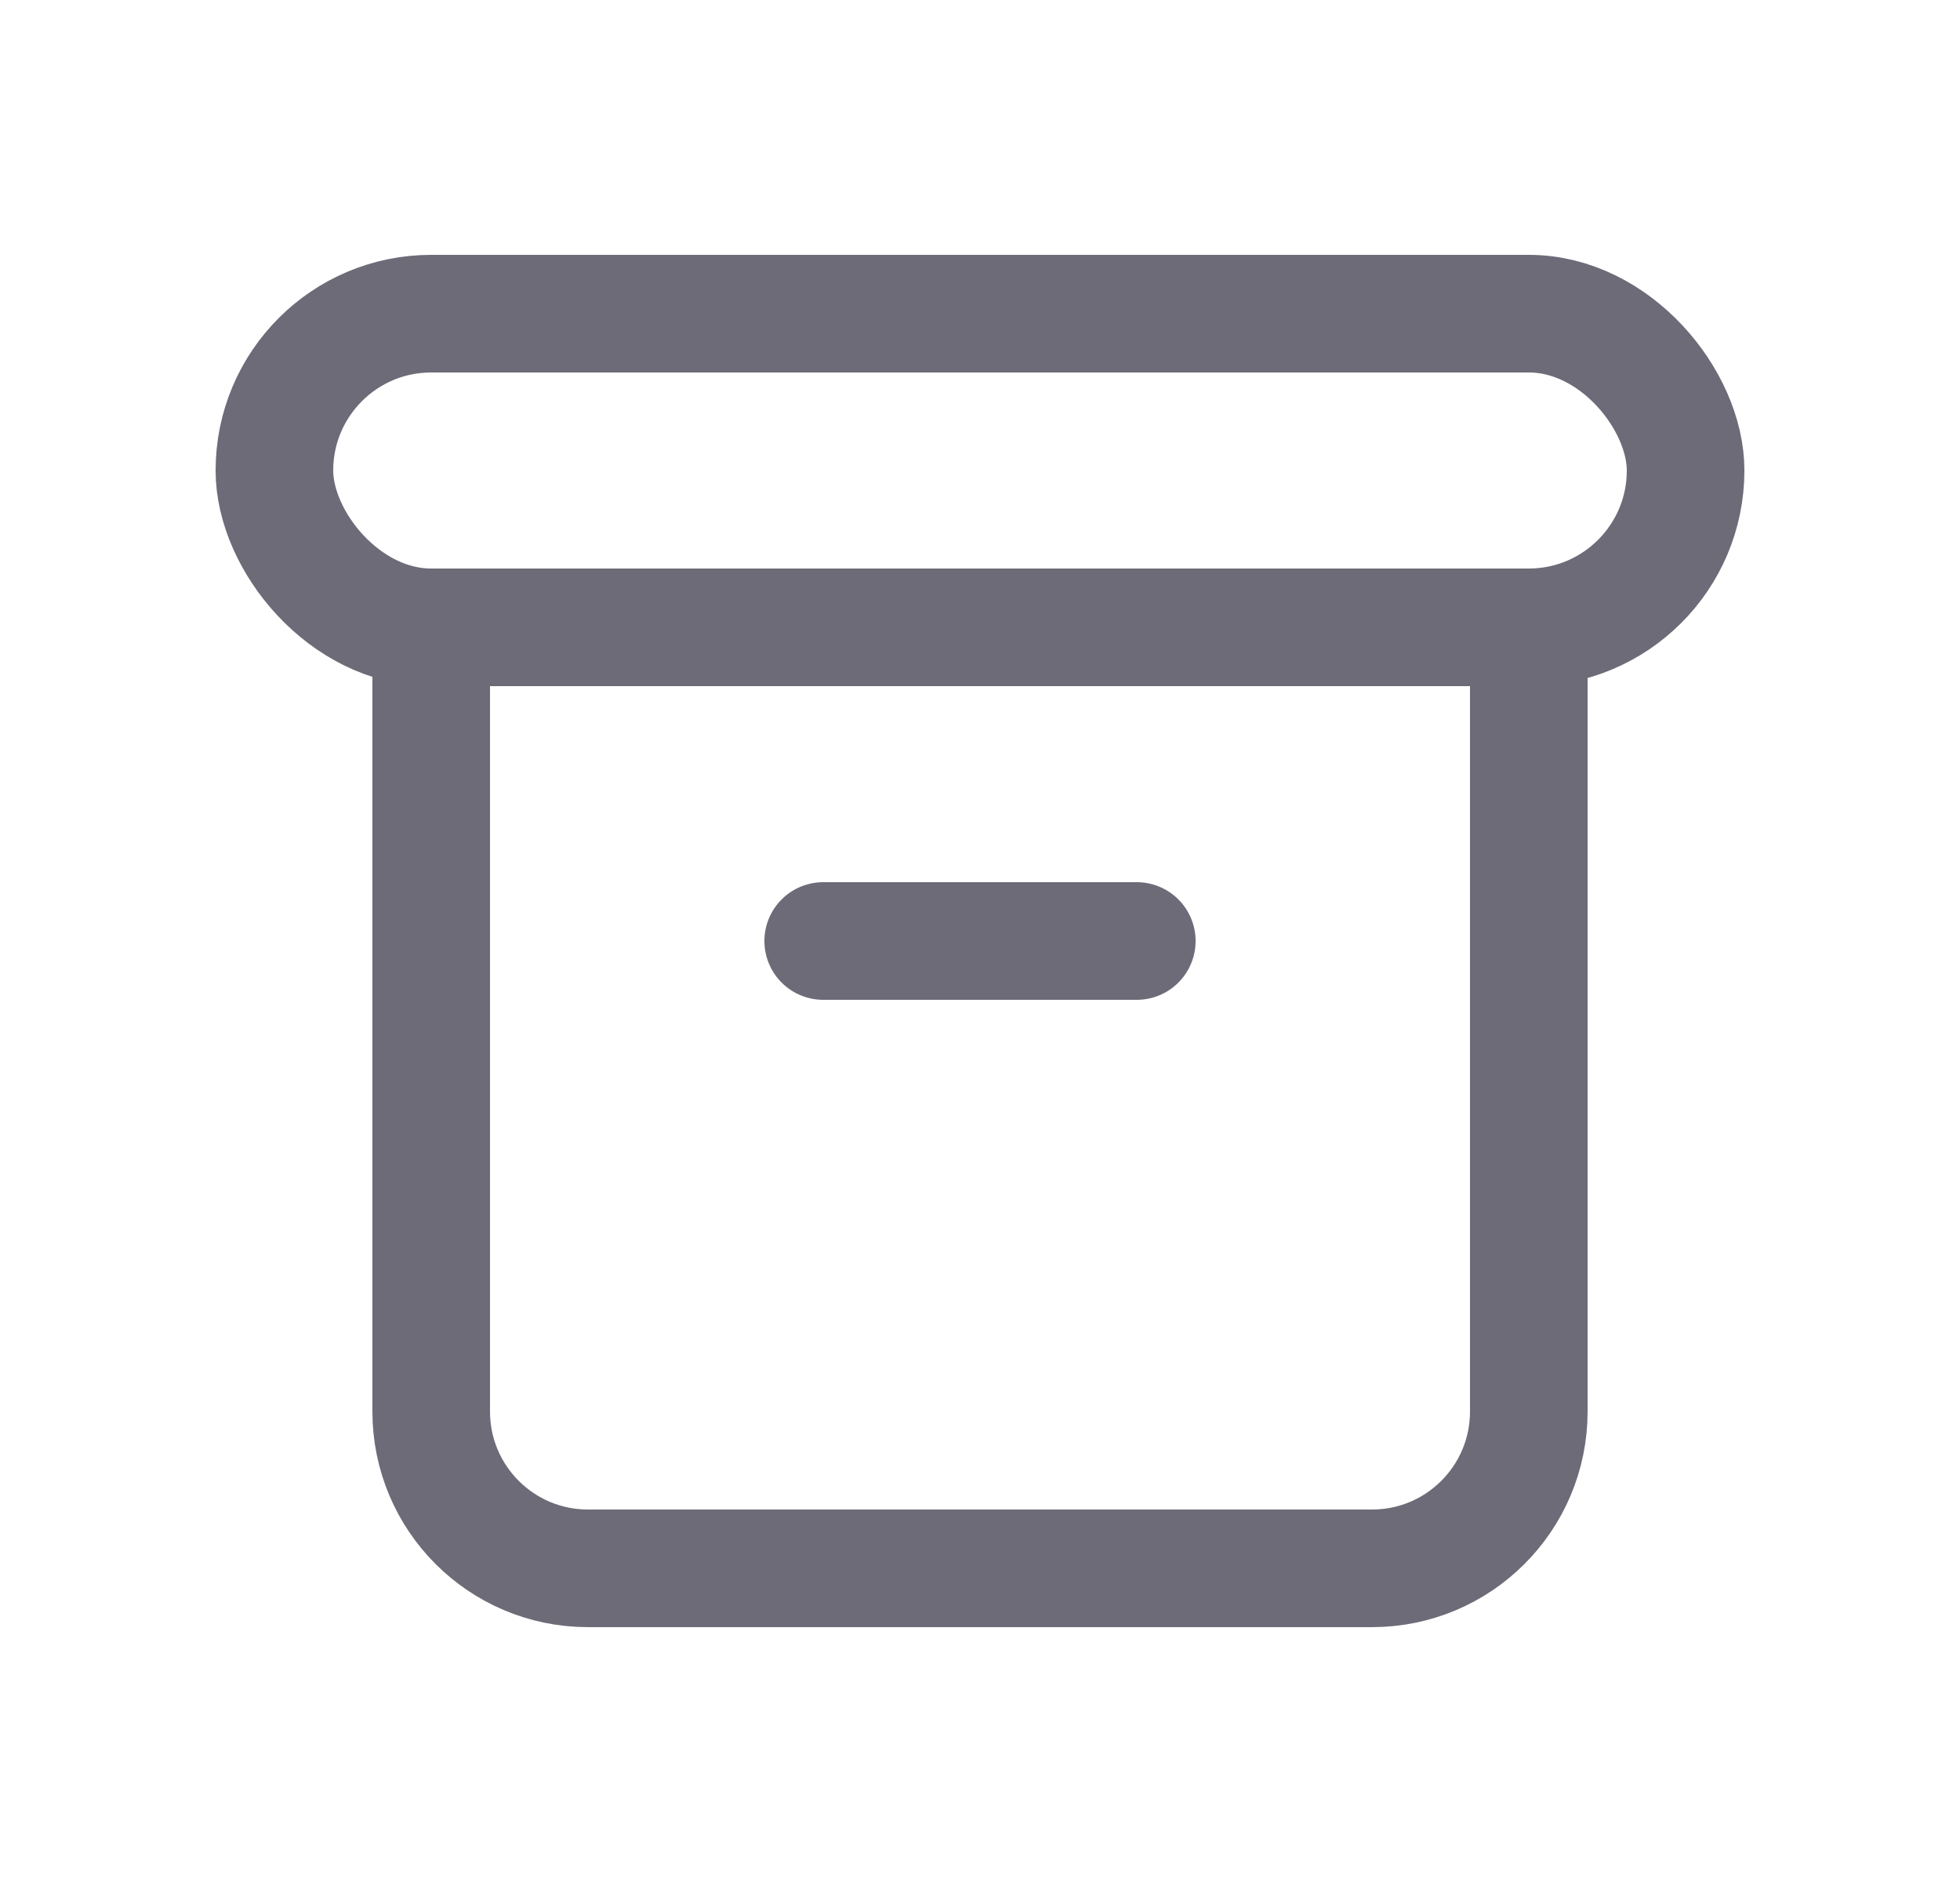 <svg width="25" height="24" viewBox="0 0 25 24" fill="none" xmlns="http://www.w3.org/2000/svg">
<rect x="3.5" y="4" width="18" height="4" rx="2" stroke="#6D6B77" stroke-width="1.5" stroke-linecap="round" stroke-linejoin="round"/>
<path d="M5.5 8V18C5.5 19.105 6.395 20 7.5 20H17.5C18.605 20 19.5 19.105 19.5 18V8" stroke="#6D6B77" stroke-width="1.5" stroke-linecap="round" stroke-linejoin="round"/>
<path d="M10.5 12H14.5" stroke="#6D6B77" stroke-width="1.5" stroke-linecap="round" stroke-linejoin="round"/>
</svg>
